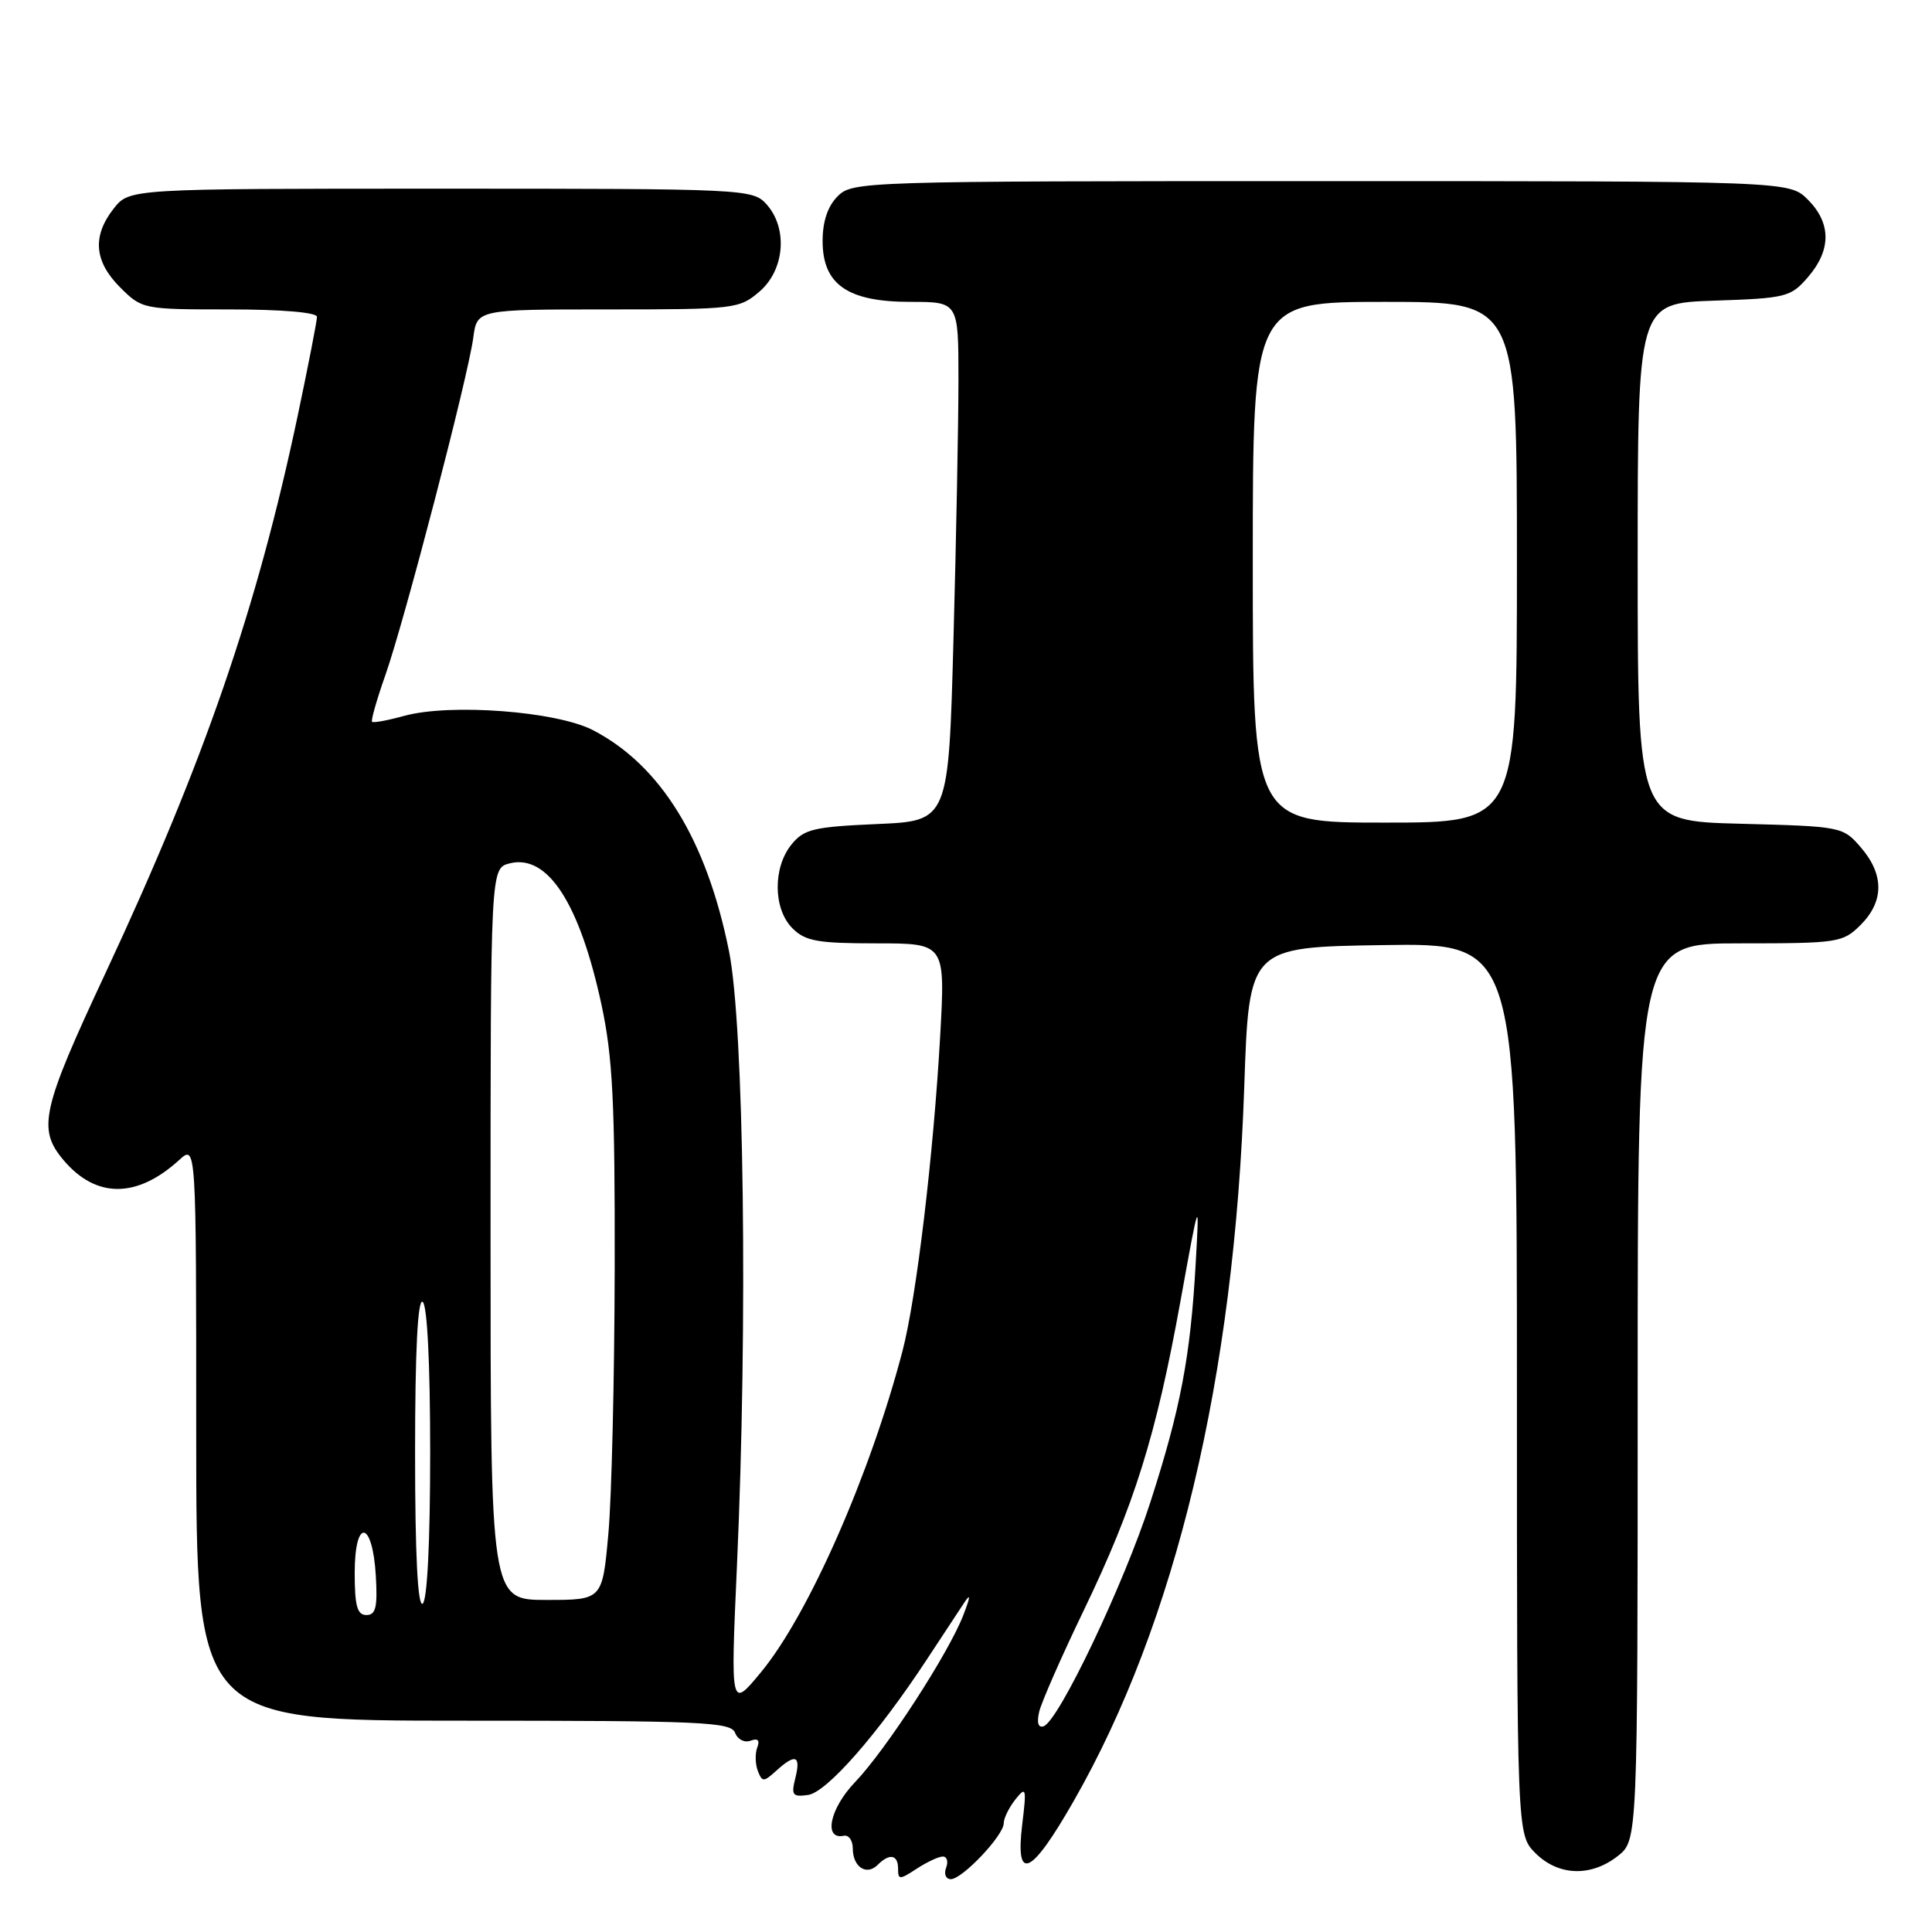 <?xml version="1.0" encoding="UTF-8" standalone="no"?>
<!DOCTYPE svg PUBLIC "-//W3C//DTD SVG 1.1//EN" "http://www.w3.org/Graphics/SVG/1.1/DTD/svg11.dtd" >
<svg xmlns="http://www.w3.org/2000/svg" xmlns:xlink="http://www.w3.org/1999/xlink" version="1.1" viewBox="0 0 256 256">
 <g >
 <path fill="currentColor"
d=" M 124.93 246.00 C 125.49 246.00 125.68 246.68 125.36 247.50 C 125.05 248.32 125.33 249.00 125.99 249.00 C 127.51 249.00 133.00 243.20 133.00 241.59 C 133.00 240.92 133.70 239.51 134.54 238.44 C 135.97 236.65 136.04 236.90 135.45 241.75 C 134.51 249.50 136.60 248.56 142.24 238.70 C 155.80 215.02 163.57 182.51 164.87 144.00 C 165.50 125.50 165.50 125.50 183.25 125.23 C 201.00 124.95 201.00 124.95 201.00 184.02 C 201.00 243.09 201.00 243.09 203.45 245.55 C 206.49 248.58 210.80 248.73 214.37 245.93 C 217.00 243.85 217.00 243.85 217.00 184.43 C 217.00 125.00 217.00 125.00 230.55 125.00 C 243.59 125.00 244.18 124.91 246.55 122.55 C 249.65 119.44 249.67 115.89 246.59 112.31 C 244.20 109.53 244.05 109.50 230.59 109.15 C 217.00 108.80 217.00 108.80 217.00 74.50 C 217.00 40.19 217.00 40.19 227.09 39.84 C 236.71 39.52 237.29 39.37 239.59 36.69 C 242.67 33.11 242.65 29.56 239.55 26.45 C 237.09 24.00 237.09 24.00 175.05 24.00 C 114.33 24.00 112.96 24.04 111.00 26.00 C 109.68 27.32 109.00 29.33 109.00 31.93 C 109.00 37.70 112.31 40.00 120.63 40.00 C 127.00 40.00 127.00 40.00 127.00 50.34 C 127.00 56.02 126.70 71.50 126.34 84.73 C 125.69 108.78 125.69 108.78 116.21 109.19 C 107.79 109.56 106.53 109.86 104.87 111.91 C 102.39 114.98 102.45 120.45 105.00 123.00 C 106.71 124.71 108.33 125.00 116.13 125.00 C 125.26 125.00 125.26 125.00 124.58 137.25 C 123.70 152.94 121.43 171.96 119.59 179.00 C 115.29 195.43 107.12 213.97 100.84 221.57 C 96.80 226.46 96.80 226.46 97.65 207.48 C 99.10 175.18 98.59 135.87 96.59 126.00 C 93.61 111.24 87.54 101.40 78.57 96.75 C 73.72 94.24 59.64 93.18 53.54 94.86 C 51.38 95.46 49.47 95.81 49.30 95.64 C 49.13 95.47 49.93 92.67 51.08 89.41 C 53.62 82.17 62.03 49.91 62.71 44.75 C 63.21 41.00 63.21 41.00 80.55 41.00 C 97.35 41.00 97.97 40.93 100.64 38.63 C 103.99 35.75 104.42 30.22 101.55 27.05 C 99.73 25.05 98.75 25.00 58.42 25.00 C 17.15 25.00 17.15 25.00 15.07 27.63 C 12.20 31.29 12.47 34.63 15.92 38.08 C 18.82 40.97 18.96 41.00 30.42 41.00 C 37.35 41.00 42.00 41.40 42.00 41.98 C 42.00 42.53 40.85 48.43 39.44 55.12 C 34.04 80.68 27.05 100.94 14.00 128.89 C 5.52 147.02 4.94 149.59 8.40 153.70 C 12.71 158.82 18.13 158.82 23.75 153.70 C 26.00 151.65 26.00 151.65 26.00 189.83 C 26.00 228.00 26.00 228.00 61.39 228.00 C 92.95 228.00 96.85 228.17 97.40 229.60 C 97.74 230.49 98.66 230.96 99.46 230.65 C 100.42 230.29 100.71 230.59 100.34 231.55 C 100.04 232.35 100.07 233.74 100.41 234.64 C 101.00 236.15 101.18 236.15 102.85 234.64 C 105.40 232.32 106.14 232.60 105.39 235.59 C 104.82 237.87 105.01 238.13 107.08 237.84 C 109.56 237.48 116.33 229.76 122.81 219.89 C 124.84 216.80 127.06 213.43 127.75 212.39 C 128.64 211.04 128.61 211.51 127.65 214.00 C 125.73 219.01 117.39 231.87 113.30 236.14 C 109.95 239.63 109.07 243.82 111.81 243.25 C 112.46 243.11 113.00 243.87 113.00 244.94 C 113.00 247.38 114.82 248.58 116.29 247.11 C 117.87 245.53 119.00 245.74 119.00 247.62 C 119.00 249.10 119.20 249.10 121.46 247.62 C 122.82 246.73 124.38 246.00 124.93 246.00 Z  M 137.70 226.81 C 138.00 225.54 140.65 219.51 143.59 213.41 C 150.28 199.53 153.18 190.28 156.40 172.50 C 158.94 158.50 158.94 158.50 158.43 167.50 C 157.74 179.77 156.43 186.65 152.43 199.05 C 148.92 209.92 140.27 228.08 138.28 228.74 C 137.57 228.98 137.36 228.27 137.70 226.81 Z  M 47.00 208.42 C 47.00 201.07 49.37 201.42 49.80 208.83 C 50.04 212.97 49.79 214.00 48.55 214.00 C 47.33 214.00 47.00 212.80 47.00 208.42 Z  M 55.00 192.50 C 55.00 179.01 55.35 172.10 56.00 172.50 C 56.61 172.88 57.00 180.66 57.00 192.50 C 57.00 204.34 56.61 212.12 56.00 212.50 C 55.35 212.90 55.00 205.99 55.00 192.50 Z  M 65.00 163.52 C 65.00 115.04 65.00 115.04 67.54 114.40 C 72.56 113.14 76.79 119.66 79.69 133.08 C 81.19 140.06 81.49 146.03 81.45 168.00 C 81.42 182.57 81.05 198.44 80.61 203.25 C 79.82 212.00 79.82 212.00 72.41 212.00 C 65.00 212.00 65.00 212.00 65.00 163.52 Z  M 166.00 74.50 C 166.00 40.00 166.00 40.00 183.50 40.00 C 201.00 40.00 201.00 40.00 201.00 74.50 C 201.00 109.00 201.00 109.00 183.50 109.00 C 166.00 109.00 166.00 109.00 166.00 74.50 Z "/>
</g>
</svg>